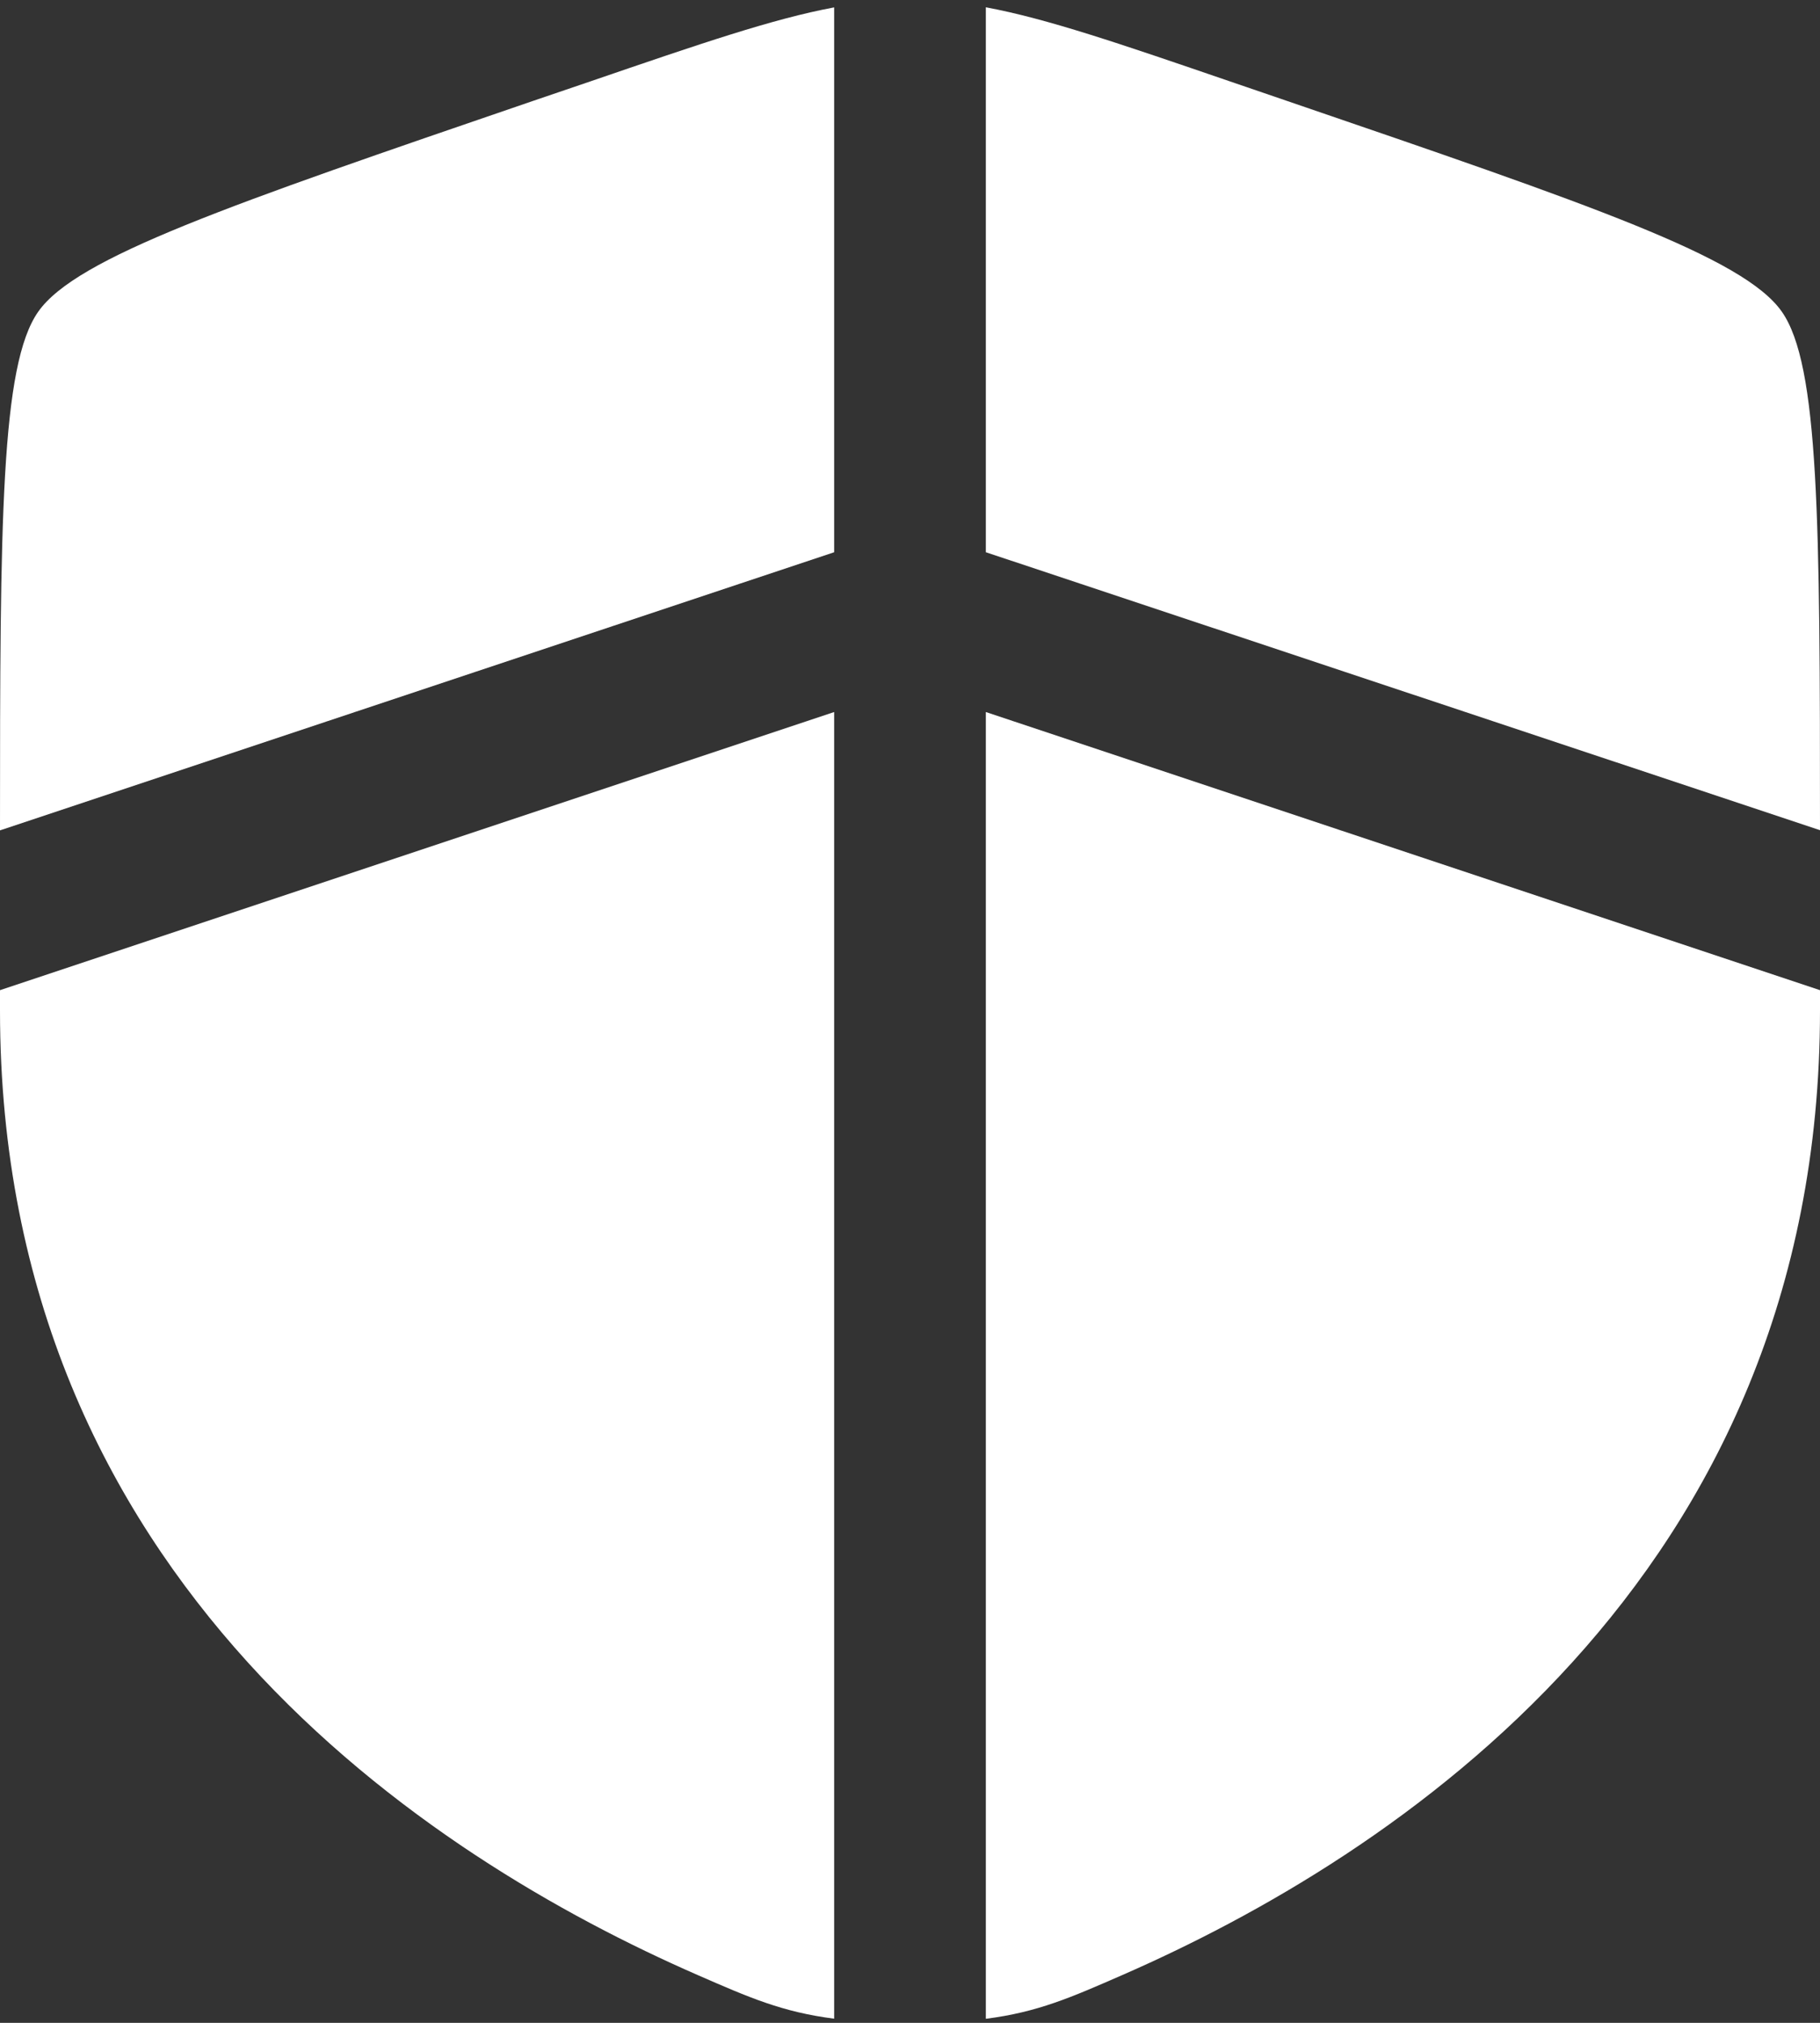 <svg width="36" height="40" viewBox="0 0 36 40" fill="none" xmlns="http://www.w3.org/2000/svg" xmlns:xlink="http://www.w3.org/1999/xlink">
<rect x="0" y="0" width="36" height="40" fill="#333333" stroke="none"/>
<path d="M16.5,0.146C15.288,0.372 13.864,0.86 11.676,1.61L10.53,2C4.516,4.06 1.51,5.088 0.756,6.164C0.016,7.216 0,10.3 0,16.42L16.5,10.92L16.5,0.146ZM16.5,14.08L0,19.58L0,19.982C0,31.258 8.478,36.73 13.798,39.054C14.818,39.5 15.478,39.788 16.5,39.918L16.5,14.08ZM19.5,39.92L19.5,14.08L36,19.58L36,19.982C36,31.258 27.522,36.73 22.202,39.054C21.182,39.5 20.522,39.79 19.5,39.92ZM19.5,10.92L19.5,0.144C20.712,0.37 22.136,0.858 24.324,1.608L25.47,2C31.484,4.058 34.49,5.086 35.244,6.162C35.984,7.214 36,10.298 36,16.416L19.5,10.92Z" fill="#FFFFFF"/>
</svg>
